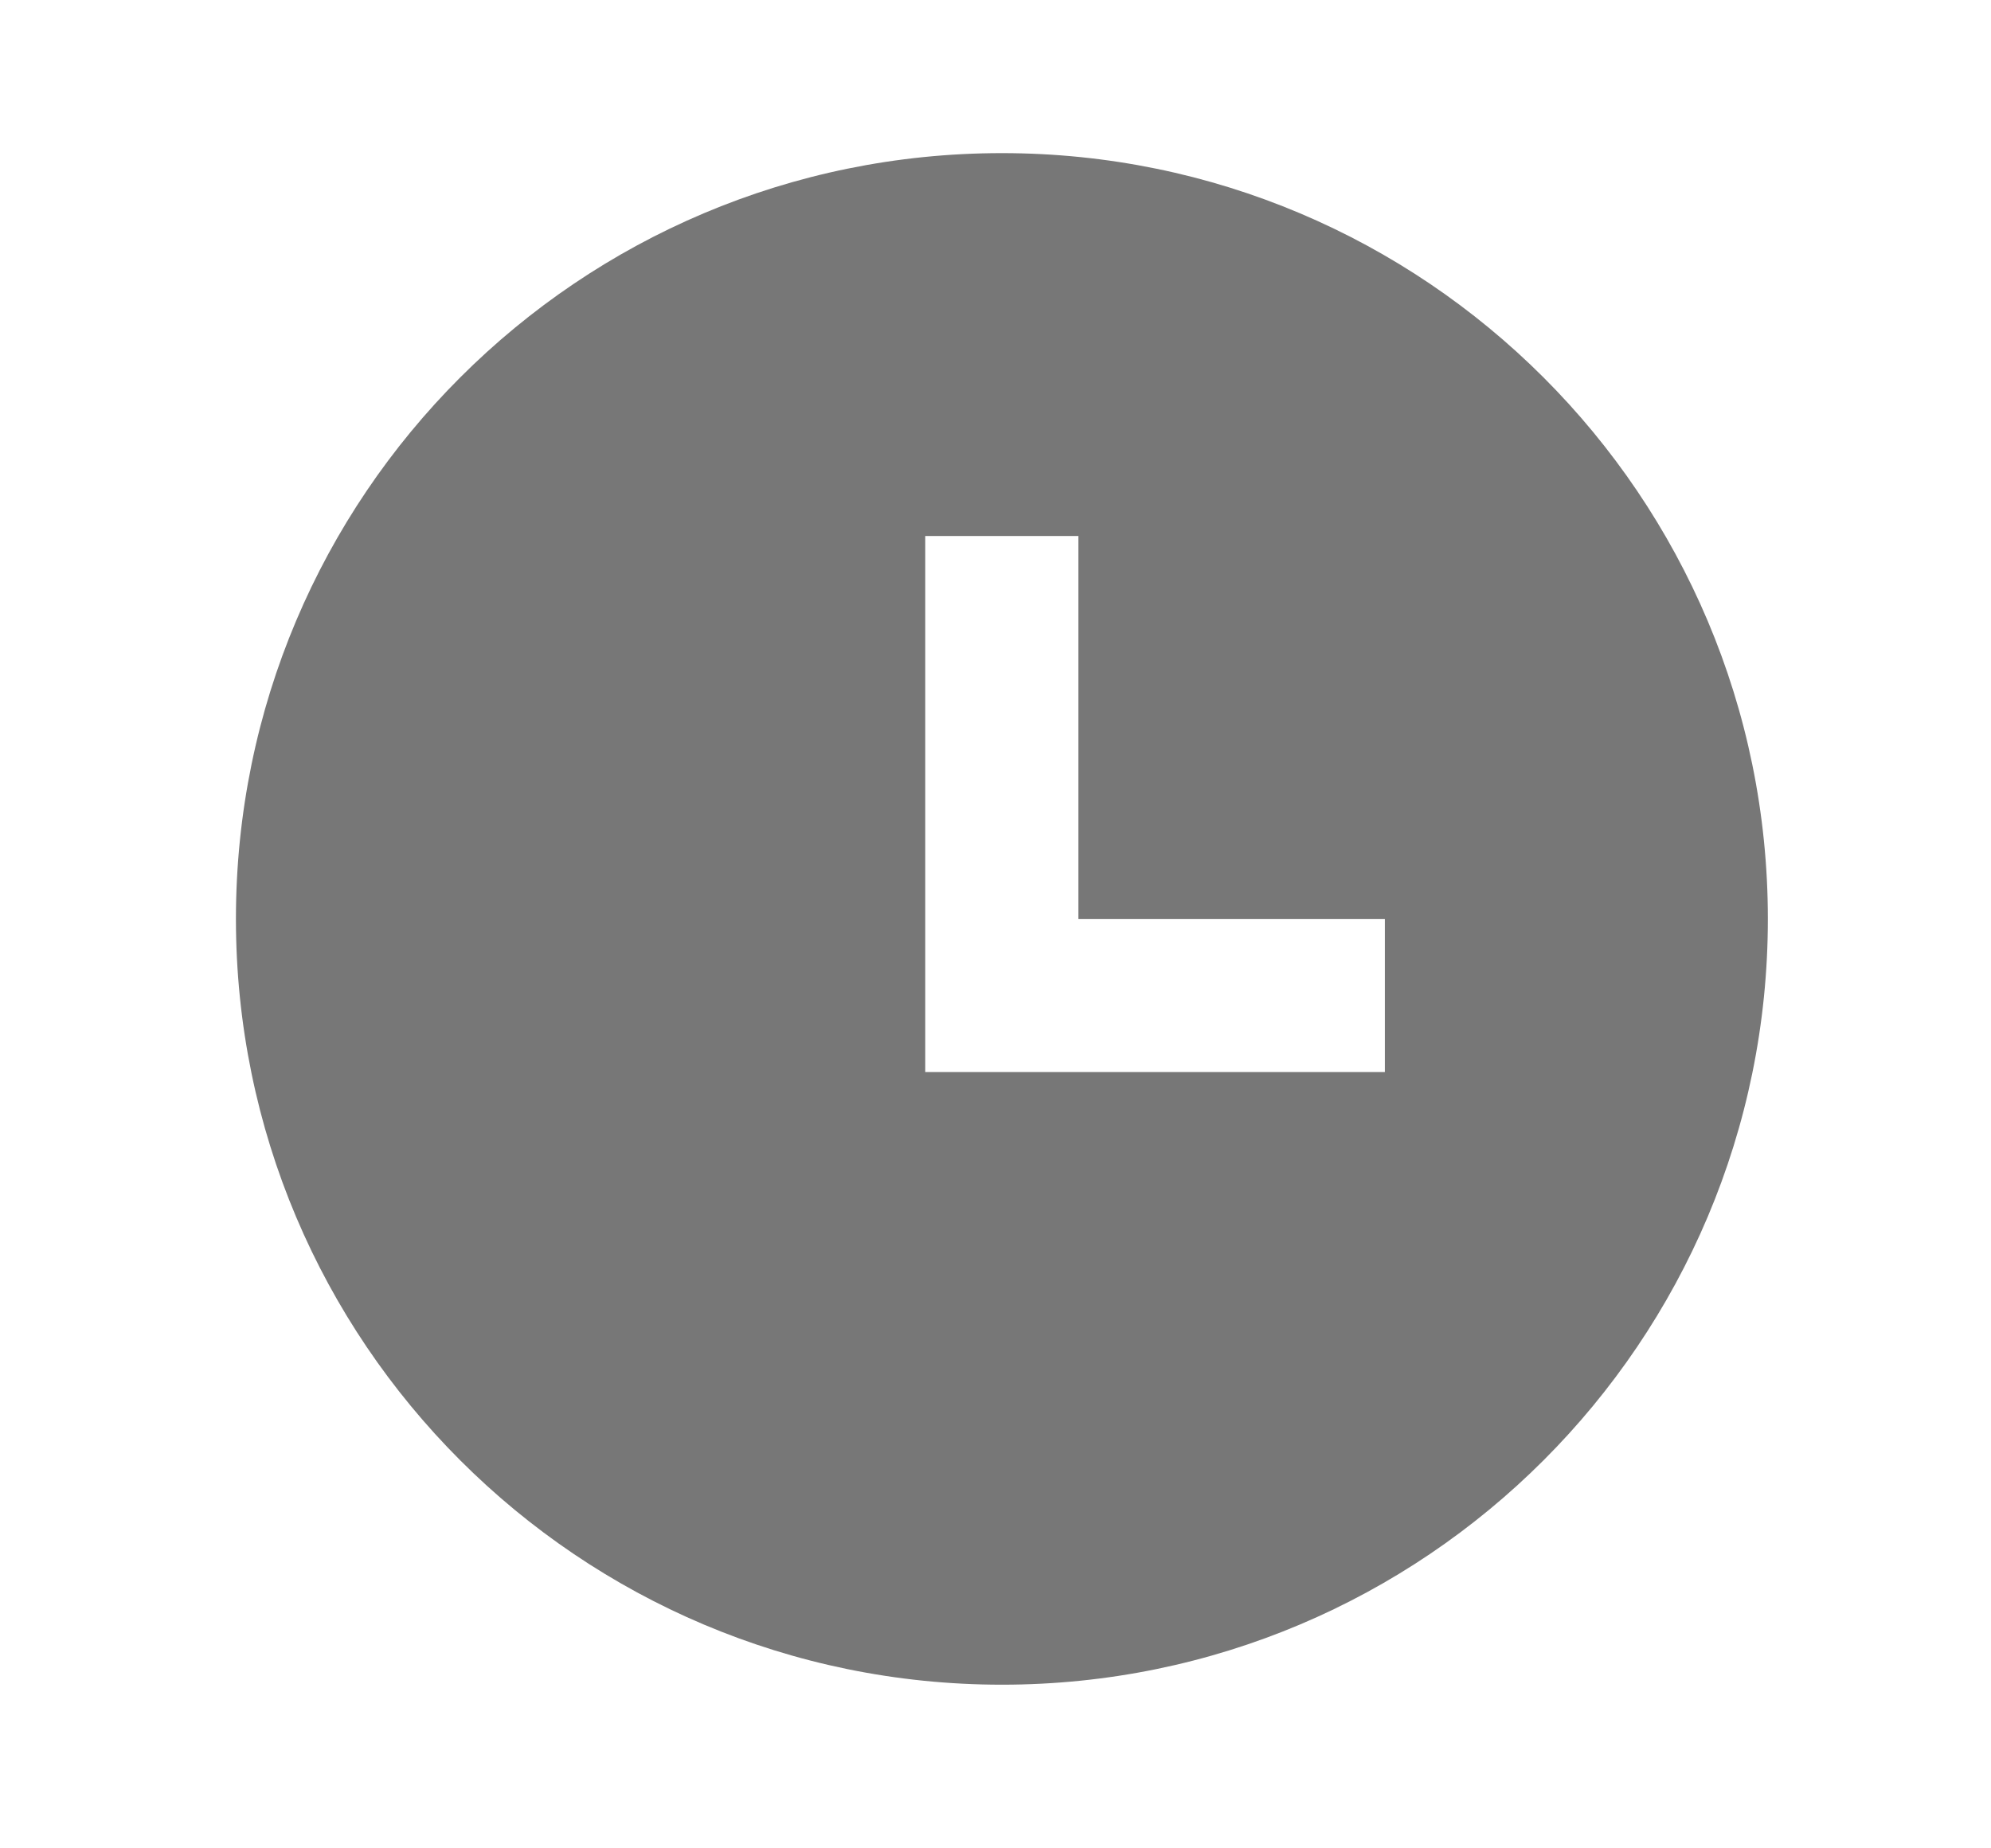 <svg width="14" height="13" viewBox="0 0 14 13" fill="none" xmlns="http://www.w3.org/2000/svg">
<path d="M7.045 11.849C4.07 11.849 1.659 9.437 1.659 6.463C1.659 3.488 4.07 1.077 7.045 1.077C10.019 1.077 12.431 3.488 12.431 6.463C12.431 9.437 10.019 11.849 7.045 11.849ZM7.583 6.463V3.77H6.506V7.54H9.738V6.463H7.583Z" fill="#777777"/>
</svg>
